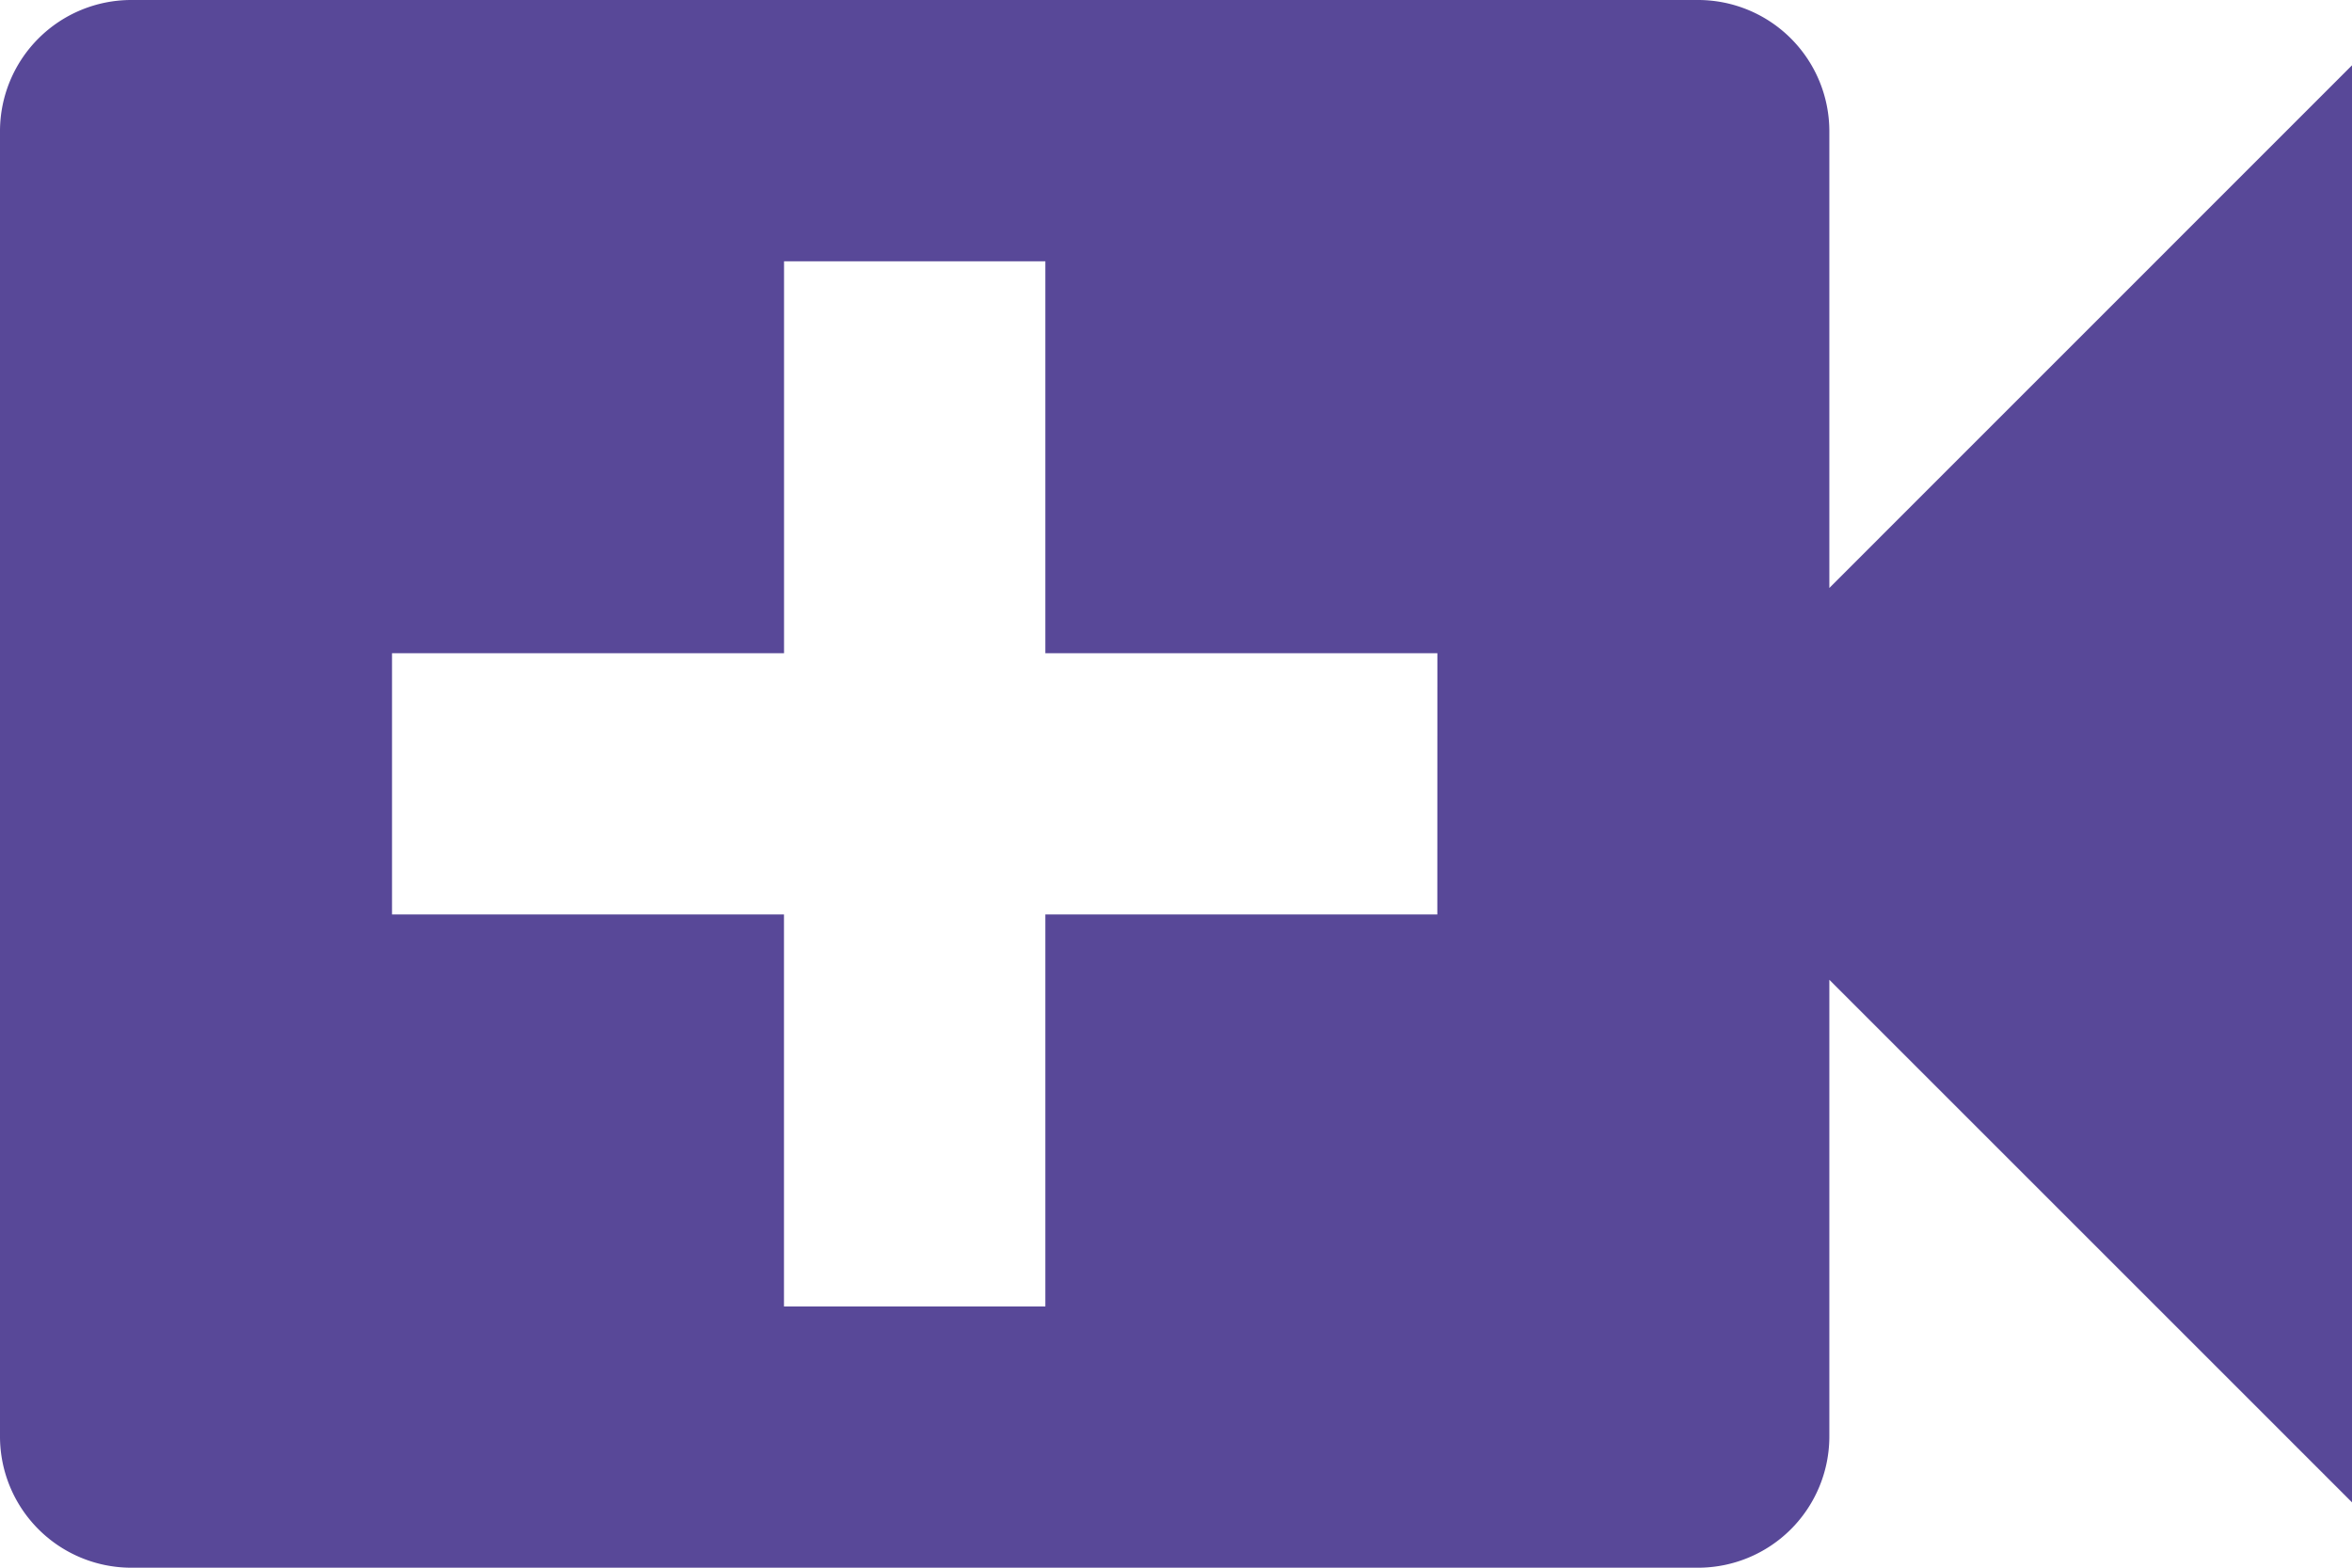<svg xmlns="http://www.w3.org/2000/svg" width="41.194" height="27.463" viewBox="0 0 41.194 27.463">
  <path id="Icon_material-video-call" data-name="Icon material-video-call" d="M35.04,16.3V8.289A2.3,2.3,0,0,0,32.751,6H5.289A2.3,2.3,0,0,0,3,8.289V31.174a2.3,2.3,0,0,0,2.289,2.289H32.751a2.3,2.3,0,0,0,2.289-2.289v-8.01l9.154,9.154V7.144ZM28.174,22.02H21.309v6.866H16.731V22.02H9.866V17.443h6.866V10.577h4.577v6.866h6.866Z" transform="translate(-3 -6)" fill="#584898"/>
</svg>
